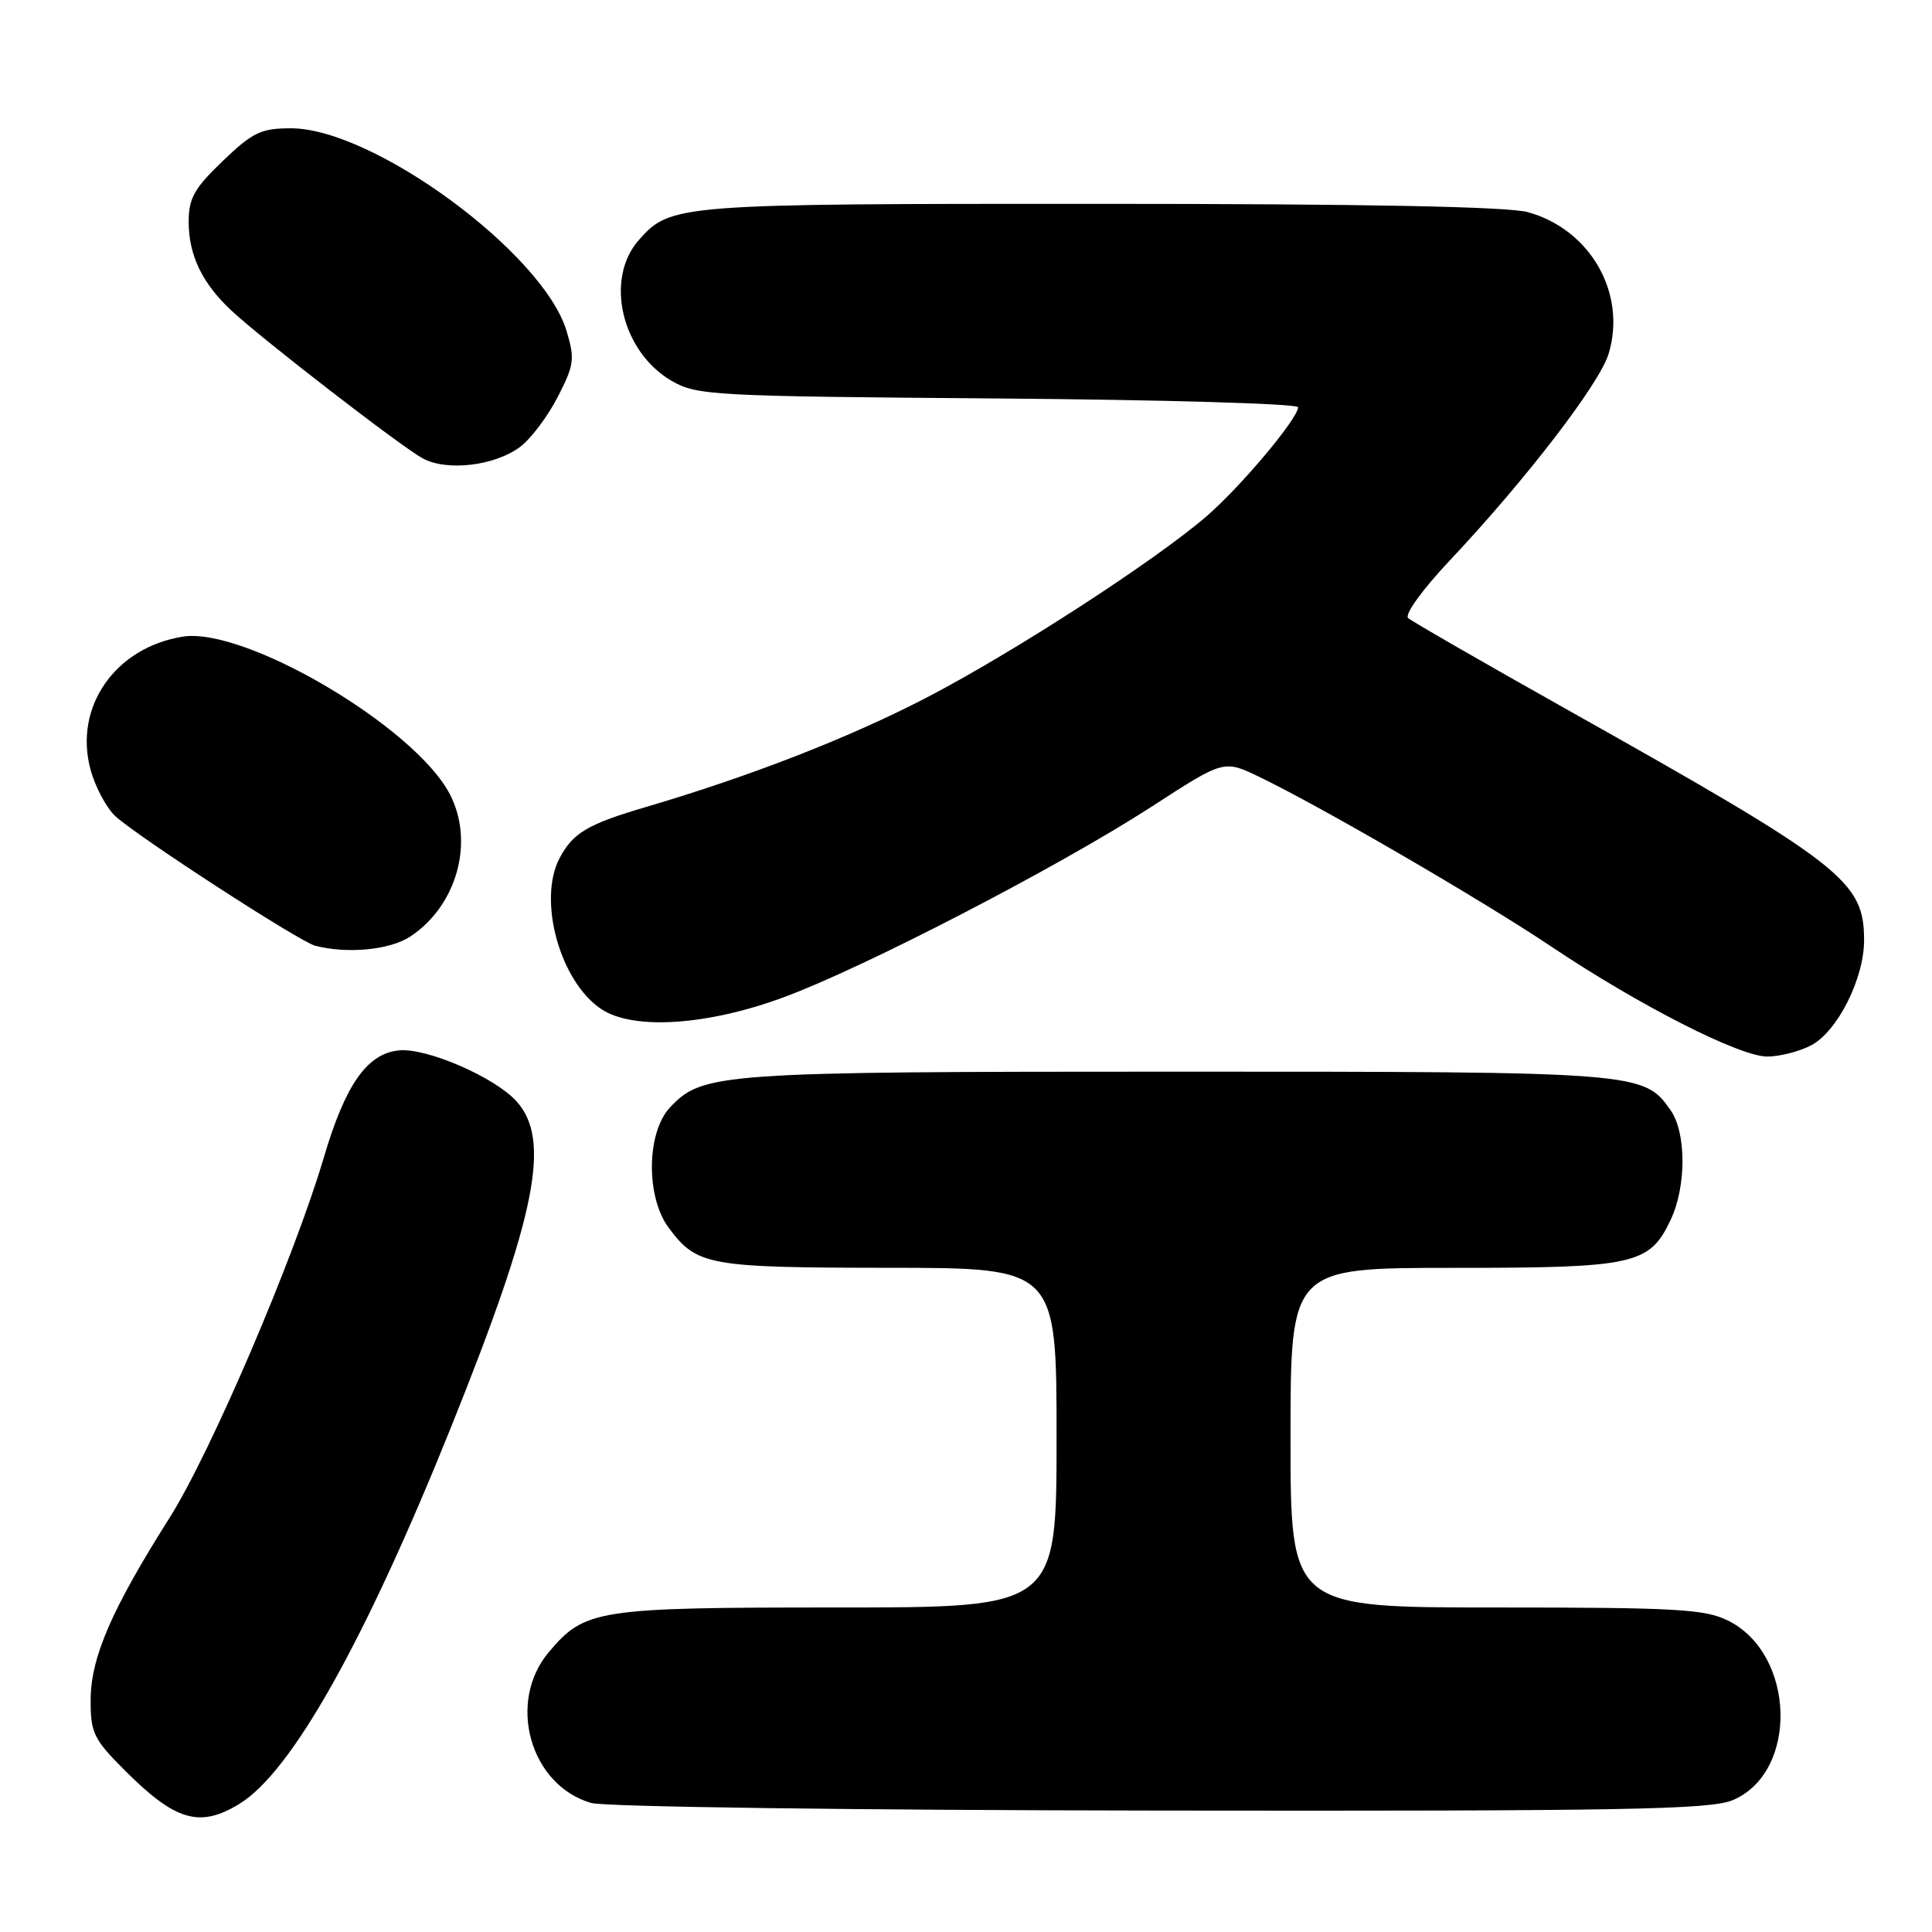 <?xml version="1.0" encoding="UTF-8" standalone="no"?>
<!DOCTYPE svg PUBLIC "-//W3C//DTD SVG 1.1//EN" "http://www.w3.org/Graphics/SVG/1.1/DTD/svg11.dtd" >
<svg xmlns="http://www.w3.org/2000/svg" xmlns:xlink="http://www.w3.org/1999/xlink" version="1.1" viewBox="0 0 256 256">
 <g >
 <path fill="currentColor"
d=" M 31.71 239.03 C 38.65 234.80 48.38 217.45 59.86 188.87 C 71.08 160.92 73.06 151.03 68.43 145.92 C 65.53 142.72 56.54 138.83 52.88 139.18 C 48.65 139.59 45.76 143.70 42.90 153.40 C 38.98 166.66 27.95 192.43 22.49 201.08 C 14.76 213.30 12.02 219.64 12.01 225.28 C 12.00 229.61 12.42 230.47 16.51 234.56 C 23.24 241.30 26.45 242.24 31.71 239.03 Z  M 229.57 238.54 C 238.32 234.88 237.95 219.22 229.00 214.75 C 225.93 213.22 222.19 213.00 198.25 213.00 C 171.00 213.00 171.00 213.00 171.00 190.50 C 171.00 168.00 171.00 168.00 192.55 168.00 C 216.63 168.00 218.55 167.58 221.37 161.64 C 223.46 157.22 223.46 150.11 221.37 147.12 C 217.81 142.04 217.31 142.00 155.90 142.00 C 95.29 142.00 93.08 142.16 88.79 146.73 C 85.66 150.05 85.56 158.59 88.60 162.68 C 92.33 167.70 93.80 167.97 117.75 167.99 C 140.00 168.00 140.00 168.00 140.00 190.50 C 140.00 213.00 140.00 213.00 110.97 213.00 C 79.04 213.00 77.50 213.24 72.70 218.94 C 67.14 225.56 70.24 236.56 78.33 238.90 C 80.11 239.42 113.24 239.86 153.78 239.91 C 215.13 239.99 226.59 239.78 229.57 238.54 Z  M 239.95 138.53 C 243.45 136.72 247.00 129.70 247.00 124.59 C 247.00 116.72 244.23 114.57 207.50 93.94 C 196.50 87.76 187.09 82.34 186.59 81.90 C 186.08 81.43 188.46 78.13 192.09 74.28 C 202.20 63.54 211.97 50.83 213.16 46.85 C 215.56 38.85 210.73 30.41 202.45 28.11 C 199.81 27.38 180.95 27.01 145.72 27.01 C 89.66 27.00 88.87 27.06 84.67 31.78 C 80.09 36.93 82.33 46.59 89.00 50.47 C 92.33 52.40 94.39 52.51 132.25 52.80 C 154.11 52.97 172.00 53.49 172.00 53.96 C 172.00 55.45 164.41 64.49 159.87 68.41 C 153.06 74.29 134.56 86.28 123.00 92.32 C 112.74 97.67 99.56 102.82 85.50 106.96 C 77.87 109.21 75.93 110.36 74.16 113.68 C 71.20 119.26 74.21 130.13 79.72 133.74 C 83.97 136.52 93.72 135.88 103.83 132.15 C 114.49 128.22 140.33 114.83 152.64 106.86 C 162.17 100.68 162.17 100.68 166.84 102.93 C 175.12 106.92 196.25 119.20 205.50 125.39 C 217.20 133.23 230.50 140.00 234.18 140.00 C 235.79 140.00 238.38 139.34 239.95 138.53 Z  M 54.36 124.10 C 60.56 120.01 62.90 111.53 59.59 105.20 C 54.91 96.28 32.43 83.04 24.21 84.36 C 15.24 85.80 9.76 93.69 11.99 101.95 C 12.62 104.29 14.12 107.09 15.32 108.18 C 18.45 111.01 39.68 124.77 41.75 125.31 C 46.01 126.42 51.66 125.88 54.36 124.10 Z  M 68.91 59.22 C 70.33 58.16 72.57 55.19 73.89 52.62 C 76.08 48.37 76.19 47.57 75.07 43.85 C 71.98 33.54 49.49 17.00 38.55 17.00 C 34.59 17.00 33.48 17.53 29.52 21.33 C 25.75 24.94 25.00 26.27 25.00 29.38 C 25.00 33.81 26.79 37.54 30.66 41.15 C 34.80 45.01 53.08 59.13 56.00 60.73 C 59.20 62.48 65.53 61.74 68.91 59.22 Z "/>
</g>
</svg>